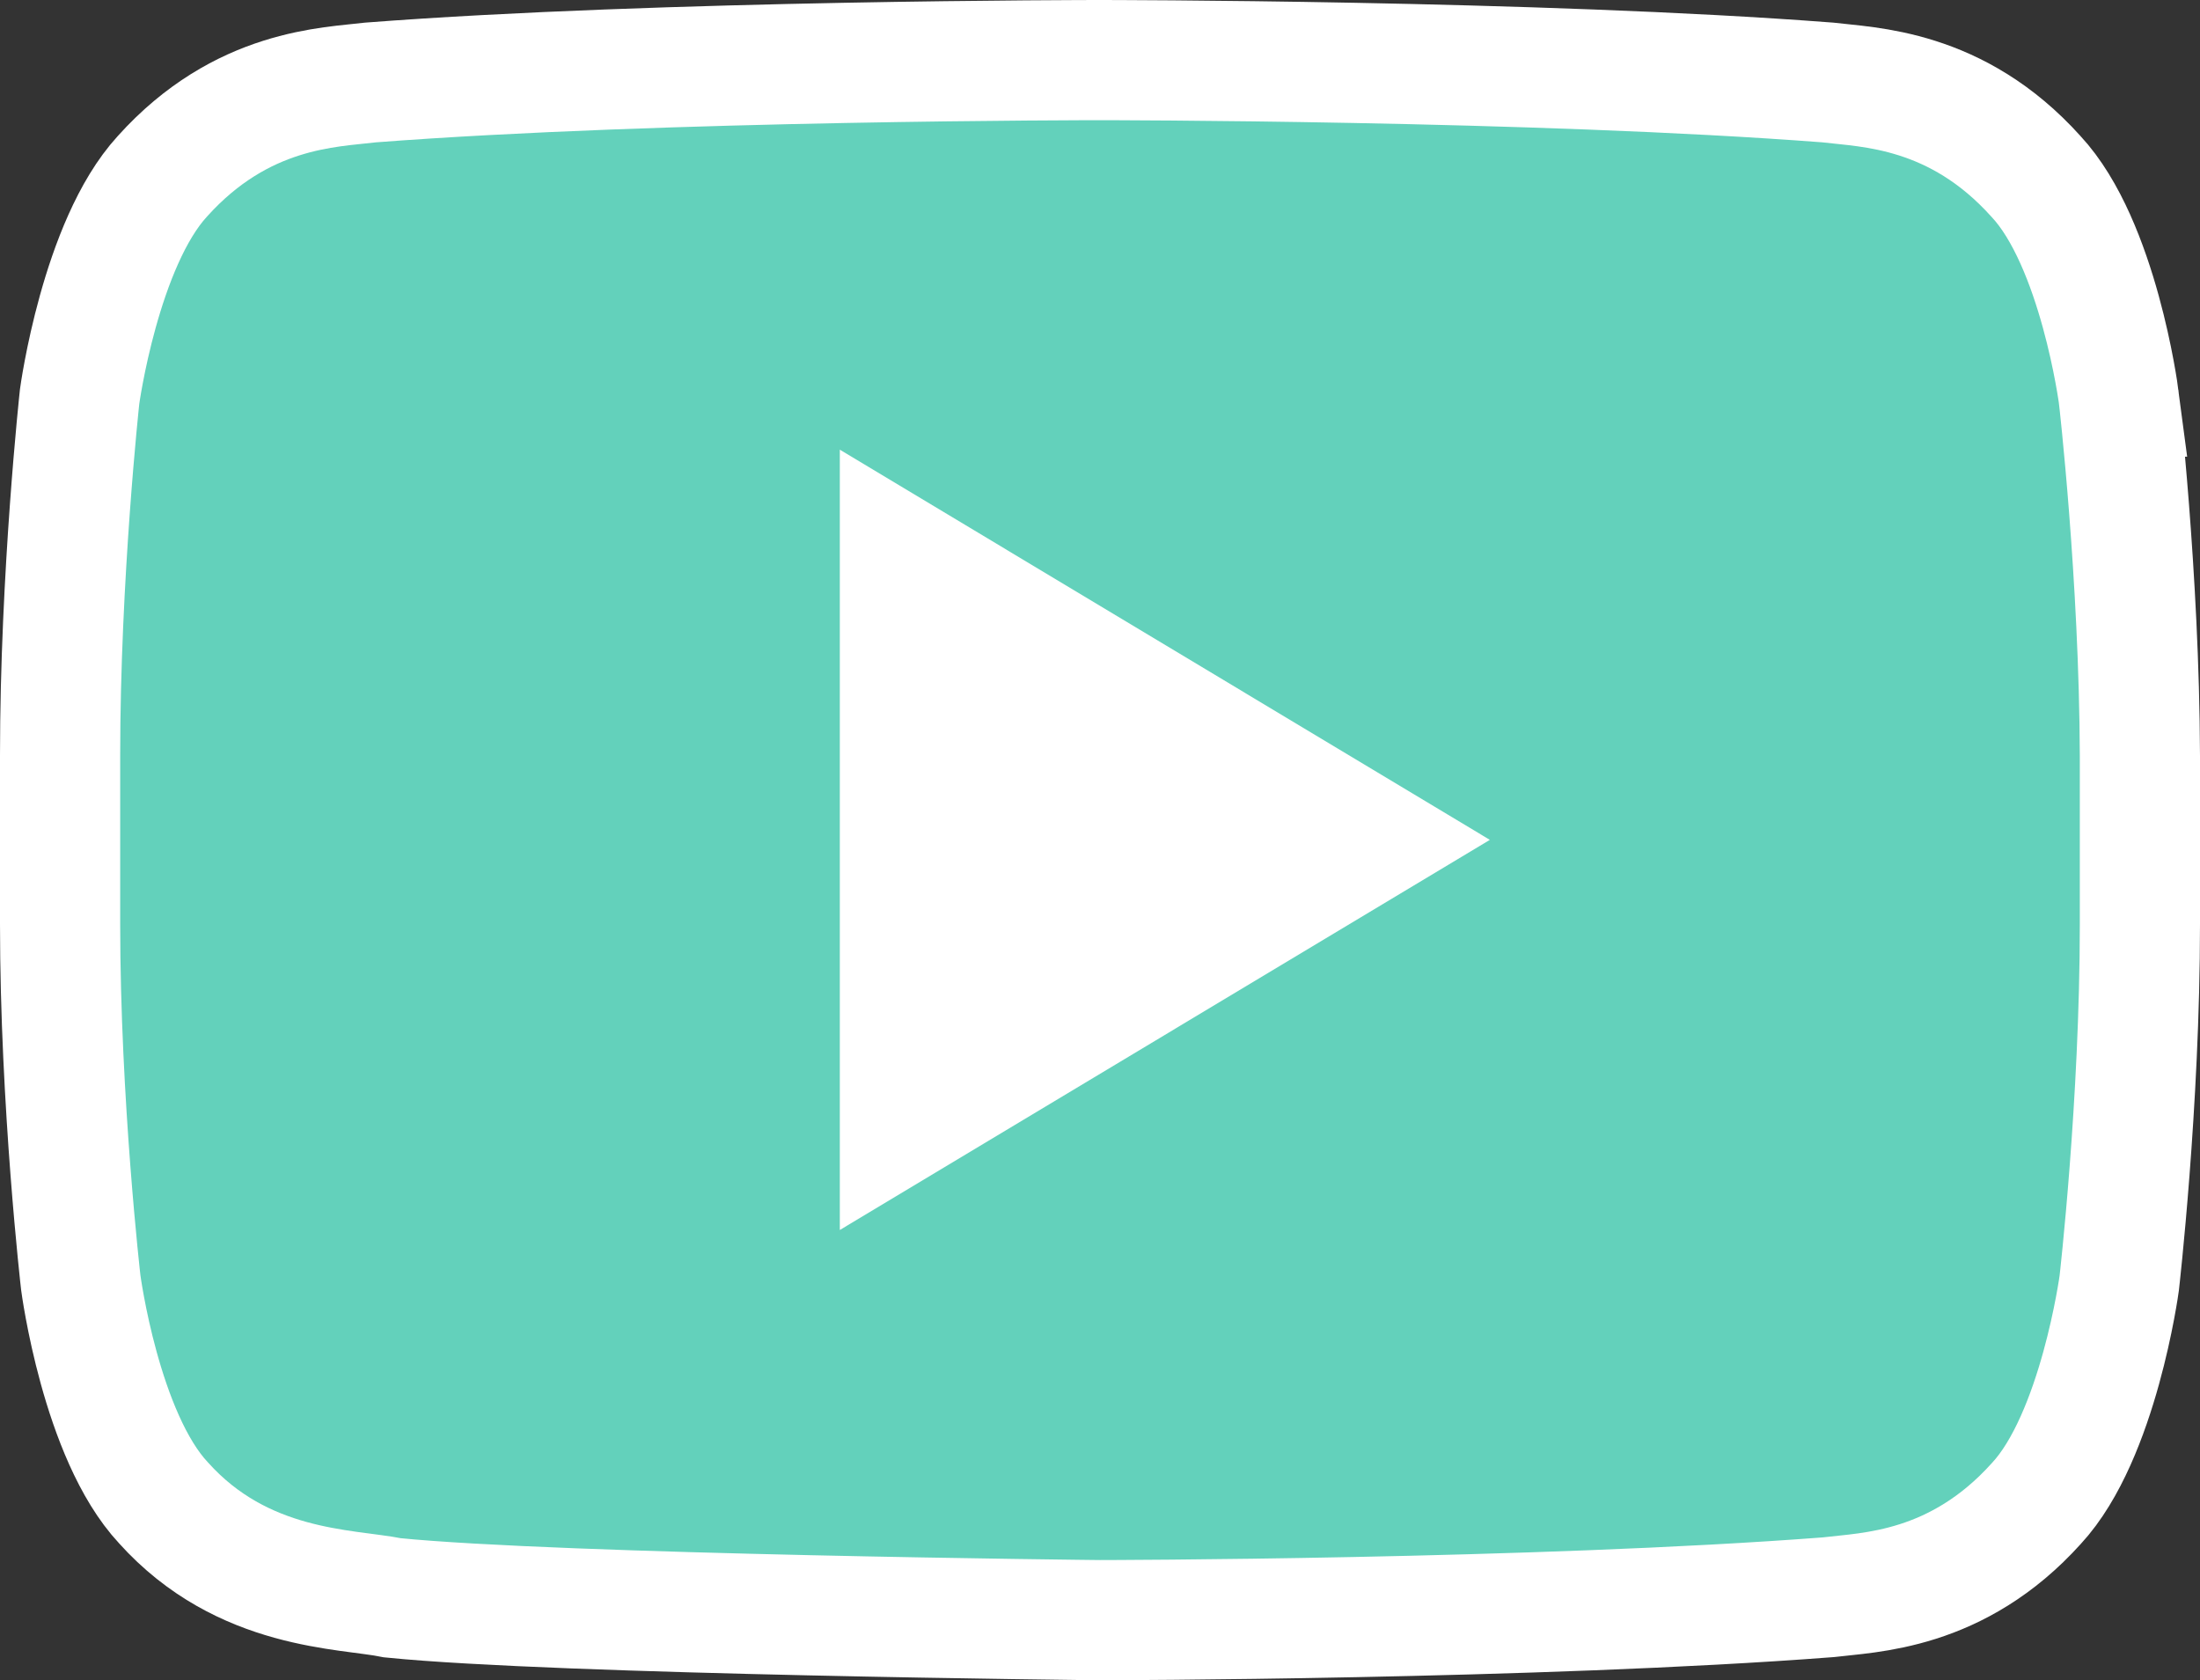 <svg xmlns="http://www.w3.org/2000/svg" width="457.62" height="349.49" viewBox="0 0 457.62 349.49"><rect x="0" y="0" width="457.62" height="349.49" fill="#333333" stroke="none"/><path d="M440.7 82.49s-4.18-31.86-17.21-45.81c-16.51-18.37-34.88-18.49-43.36-19.53-60.58-4.65-151.38-4.65-151.38-4.65h-.23s-90.81 0-151.38 4.65c-8.49 1.04-26.86 1.16-43.37 19.53-12.9 14.07-17.21 45.81-17.21 45.81s-4.06 37.32-4.06 74.64v35c0 37.32 4.3 74.64 4.3 74.64s4.18 31.86 17.2 45.81c16.51 18.37 38.02 17.79 47.67 19.76 34.65 3.49 147.08 4.65 147.08 4.65s90.92-.11 151.49-4.76c8.49-1.05 26.86-1.17 43.37-19.54 12.91-13.95 17.21-45.81 17.21-45.81s4.3-37.32 4.3-74.64v-34.99c-.12-37.44-4.42-74.76-4.42-74.76" fill="#63d1bb"/><path d="M440.7 82.49s-4.18-31.86-17.21-45.81c-16.51-18.37-34.88-18.49-43.36-19.53-60.58-4.65-151.38-4.65-151.38-4.65h-.23s-90.81 0-151.38 4.65c-8.49 1.04-26.86 1.16-43.37 19.53-12.9 14.07-17.21 45.81-17.21 45.81s-4.06 37.32-4.06 74.64v35c0 37.32 4.3 74.64 4.3 74.64s4.18 31.86 17.2 45.81c16.51 18.37 38.02 17.79 47.67 19.76 34.65 3.49 147.08 4.65 147.08 4.65s90.92-.11 151.49-4.76c8.49-1.05 26.86-1.17 43.37-19.54 12.91-13.95 17.21-45.81 17.21-45.81s4.3-37.32 4.3-74.64v-34.99c-.12-37.44-4.42-74.76-4.42-74.76z" stroke="#fff" fill="none" stroke-width="25"/><path d="M174.69 93.53v162.31l135.21-81.15z" fill="#fff"/></svg>